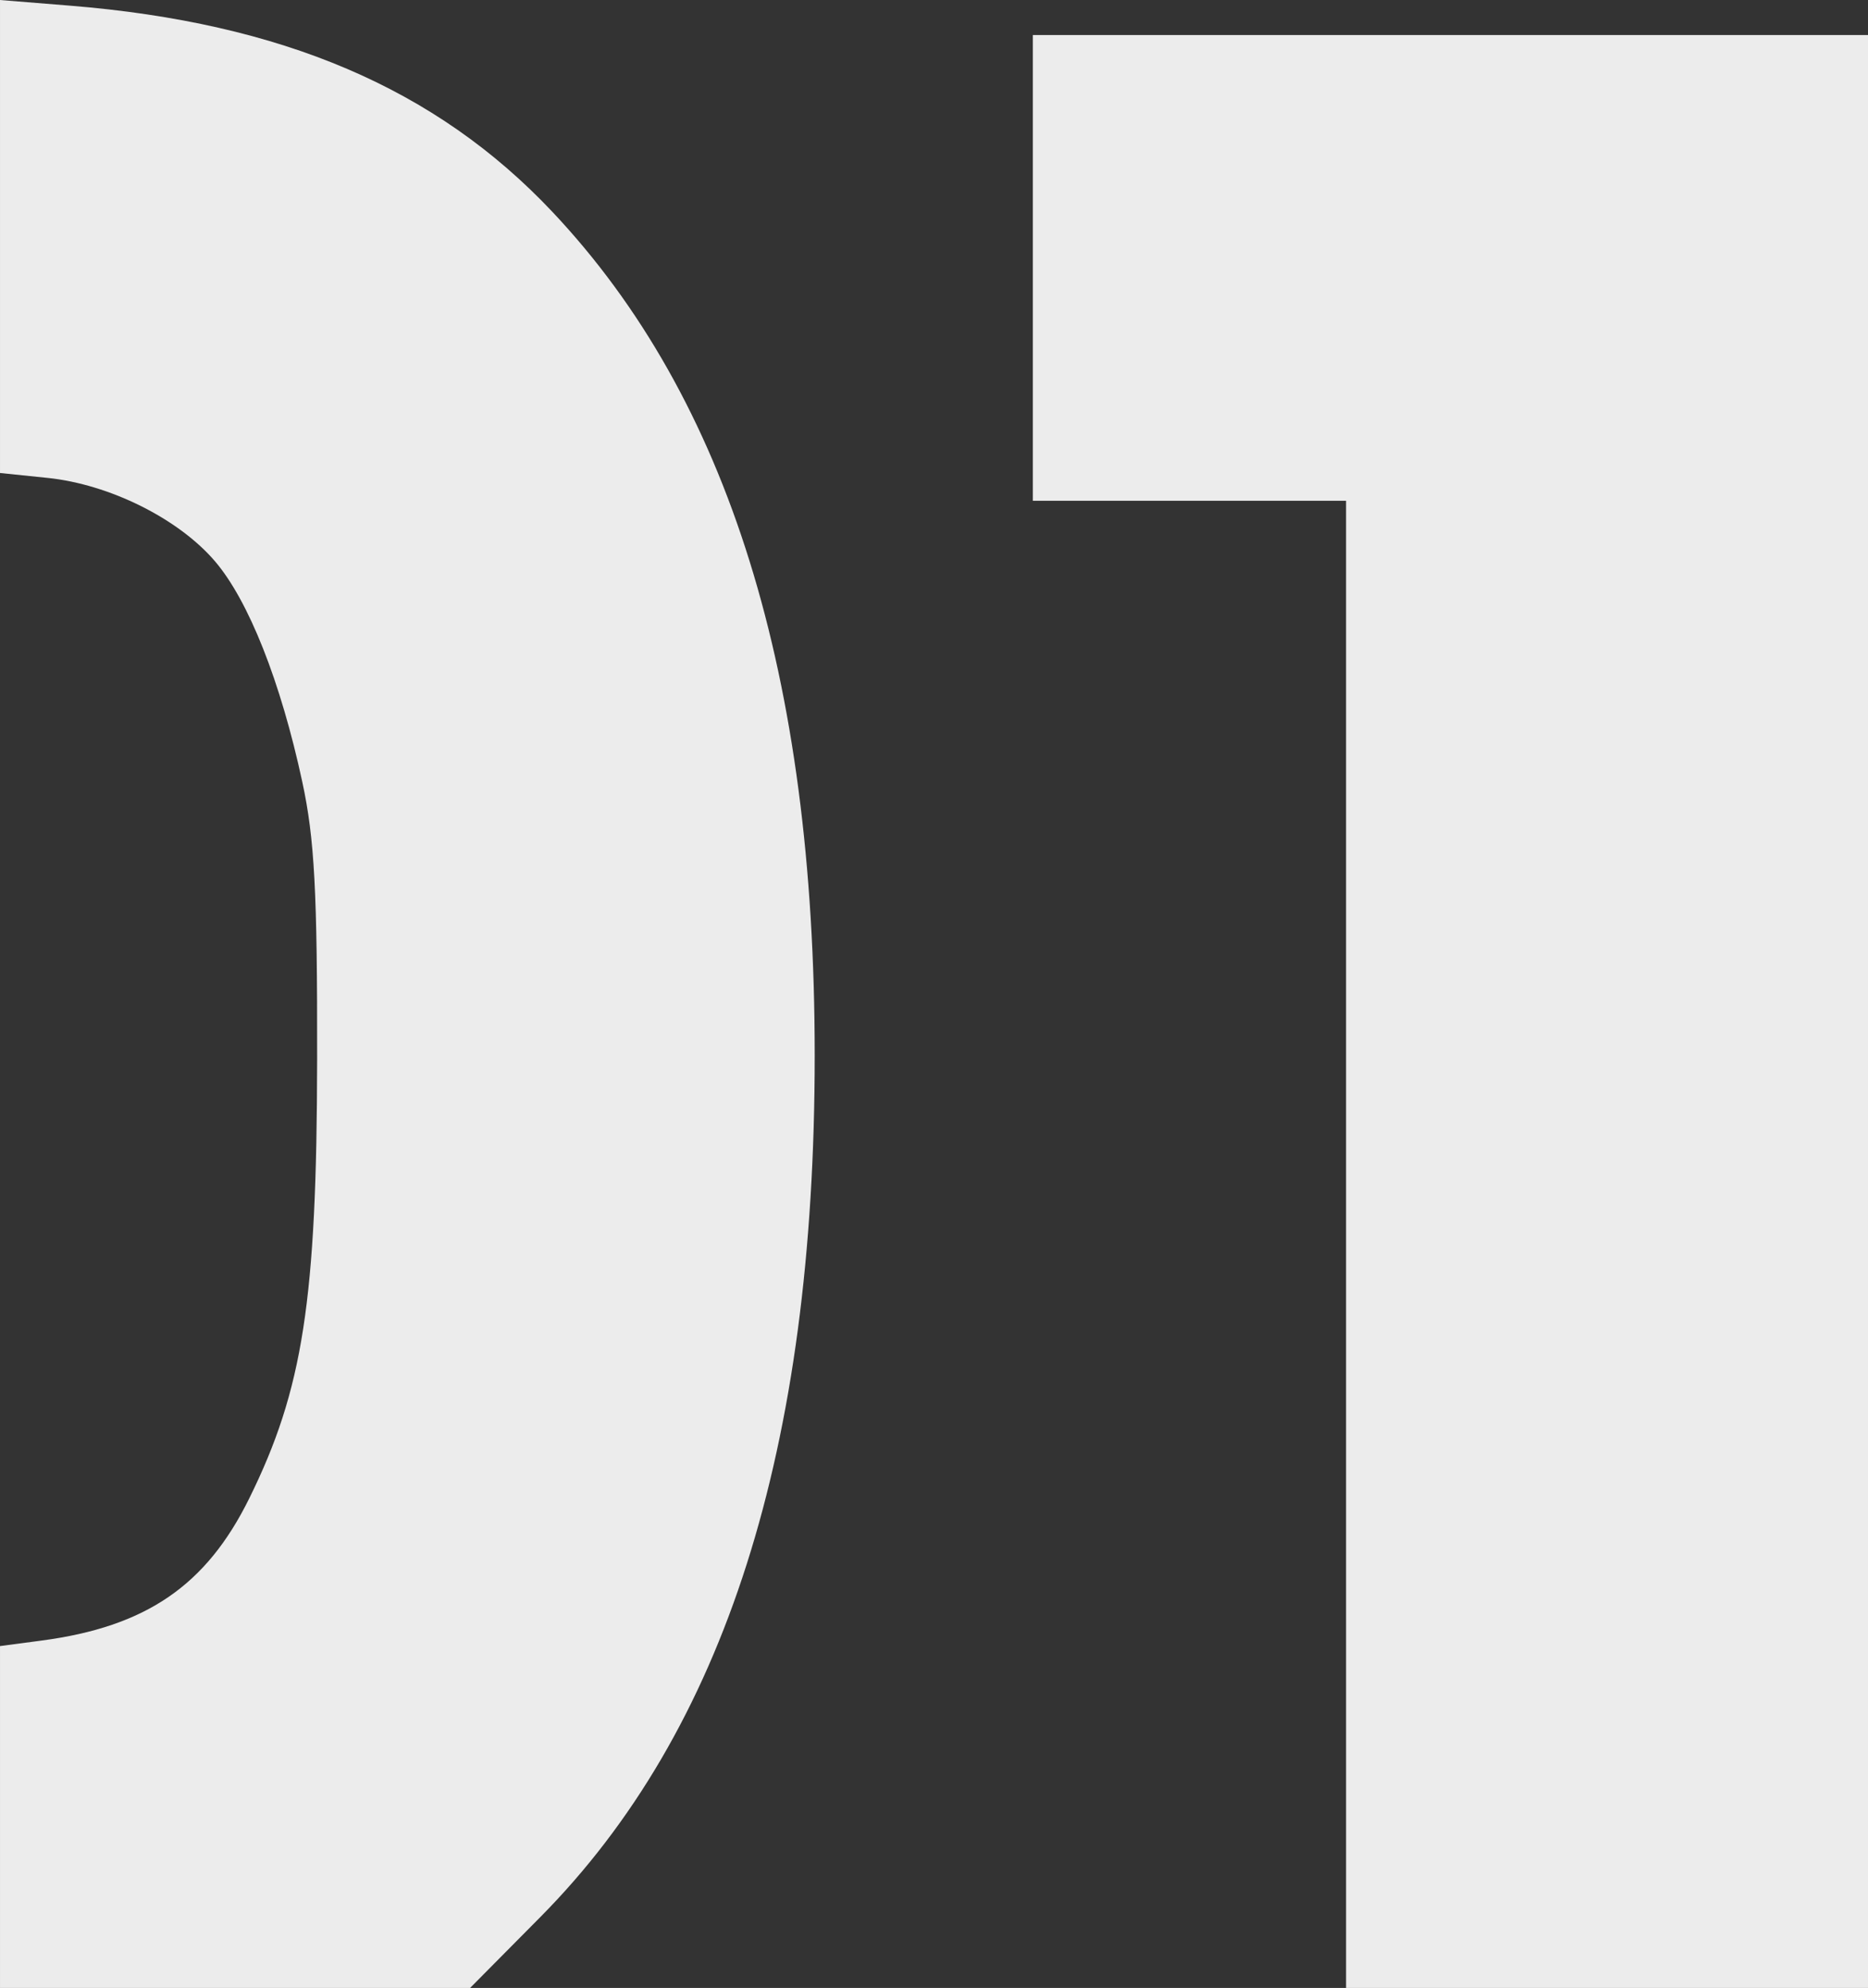 <?xml version="1.0" encoding="UTF-8" standalone="no"?>
<!-- Created with Inkscape (http://www.inkscape.org/) -->

<svg
   xmlns:dc="http://purl.org/dc/elements/1.1/"
   xmlns:cc="http://creativecommons.org/ns#"
   xmlns:rdf="http://www.w3.org/1999/02/22-rdf-syntax-ns#"
   xmlns:svg="http://www.w3.org/2000/svg"
   xmlns="http://www.w3.org/2000/svg"
   xmlns:sodipodi="http://sodipodi.sourceforge.net/DTD/sodipodi-0.dtd"
   xmlns:inkscape="http://www.inkscape.org/namespaces/inkscape"
   width="96.8mm"
   height="102.992mm"
   version="1.1"
   viewBox="0 0 96.8 102.992"
   id="svg19"
   sodipodi:docname="01.svg"
   inkscape:version="0.92.4 5da689c313, 2019-01-14">
  <rect x="0" y="0" width="96.8" height="102.992" fill="#333333" stroke="none"/>
  <sodipodi:namedview
     pagecolor="#ffffff"
     bordercolor="#666666"
     borderopacity="1"
     objecttolerance="10"
     gridtolerance="10"
     guidetolerance="10"
     inkscape:pageopacity="0"
     inkscape:pageshadow="2"
     inkscape:window-width="1920"
     inkscape:window-height="1028"
     id="namedview21"
     showgrid="false"
     inkscape:zoom="0.60405983"
     inkscape:cx="179.45242"
     inkscape:cy="220.50795"
     inkscape:window-x="0"
     inkscape:window-y="26"
     inkscape:window-maximized="1"
     inkscape:current-layer="svg19" />
  <defs
     id="defs5">
    <clipPath
       id="clipPath200">
      <path
         d="m 1100,0 h 305 v 331 h -305 z"
         id="path2"
         inkscape:connector-curvature="0" />
    </clipPath>
  </defs>
  <g
     id="g29"
     transform="translate(-0.27,-0.027)">
    <path
       transform="scale(0.265)"
       inkscape:connector-curvature="0"
       id="path23"
       d="m 1.02,355.642 v -33.724 l 8.139,-1.08 C 29.587,318.128 41.331,310.096 49.739,293.083 60.267,271.782 62.969,254.343 63.034,207.264 63.08,174.371 62.531,164.107 60.129,152.957 55.908,133.359 49.636,117.519 43.048,109.823 35.92,101.495 22.436,94.784 10.318,93.534 L 1.02,92.574 V 46.339 0.104 L 14.678,1.207 c 41.564,3.358 71.598,16.185 94.336,40.289 34.471,36.541 51.318,90.69 51.318,164.941 0,76.953 -17.527,131.992 -53.641,168.444 L 92.339,389.365 H 46.679 1.02 Z"
       style="fill:#ececec;stroke-width:1.655" />
    <path
       transform="scale(0.265)"
       inkscape:connector-curvature="0"
       id="path25"
       d="M 264.239,243.684 V 98.004 H 233.613 202.987 V 52.478 6.953 h 81.946 81.946 V 198.159 389.365 h -51.319 -51.319 z"
       style="fill:#ececec;stroke-width:1.655" />
  </g>
</svg>

